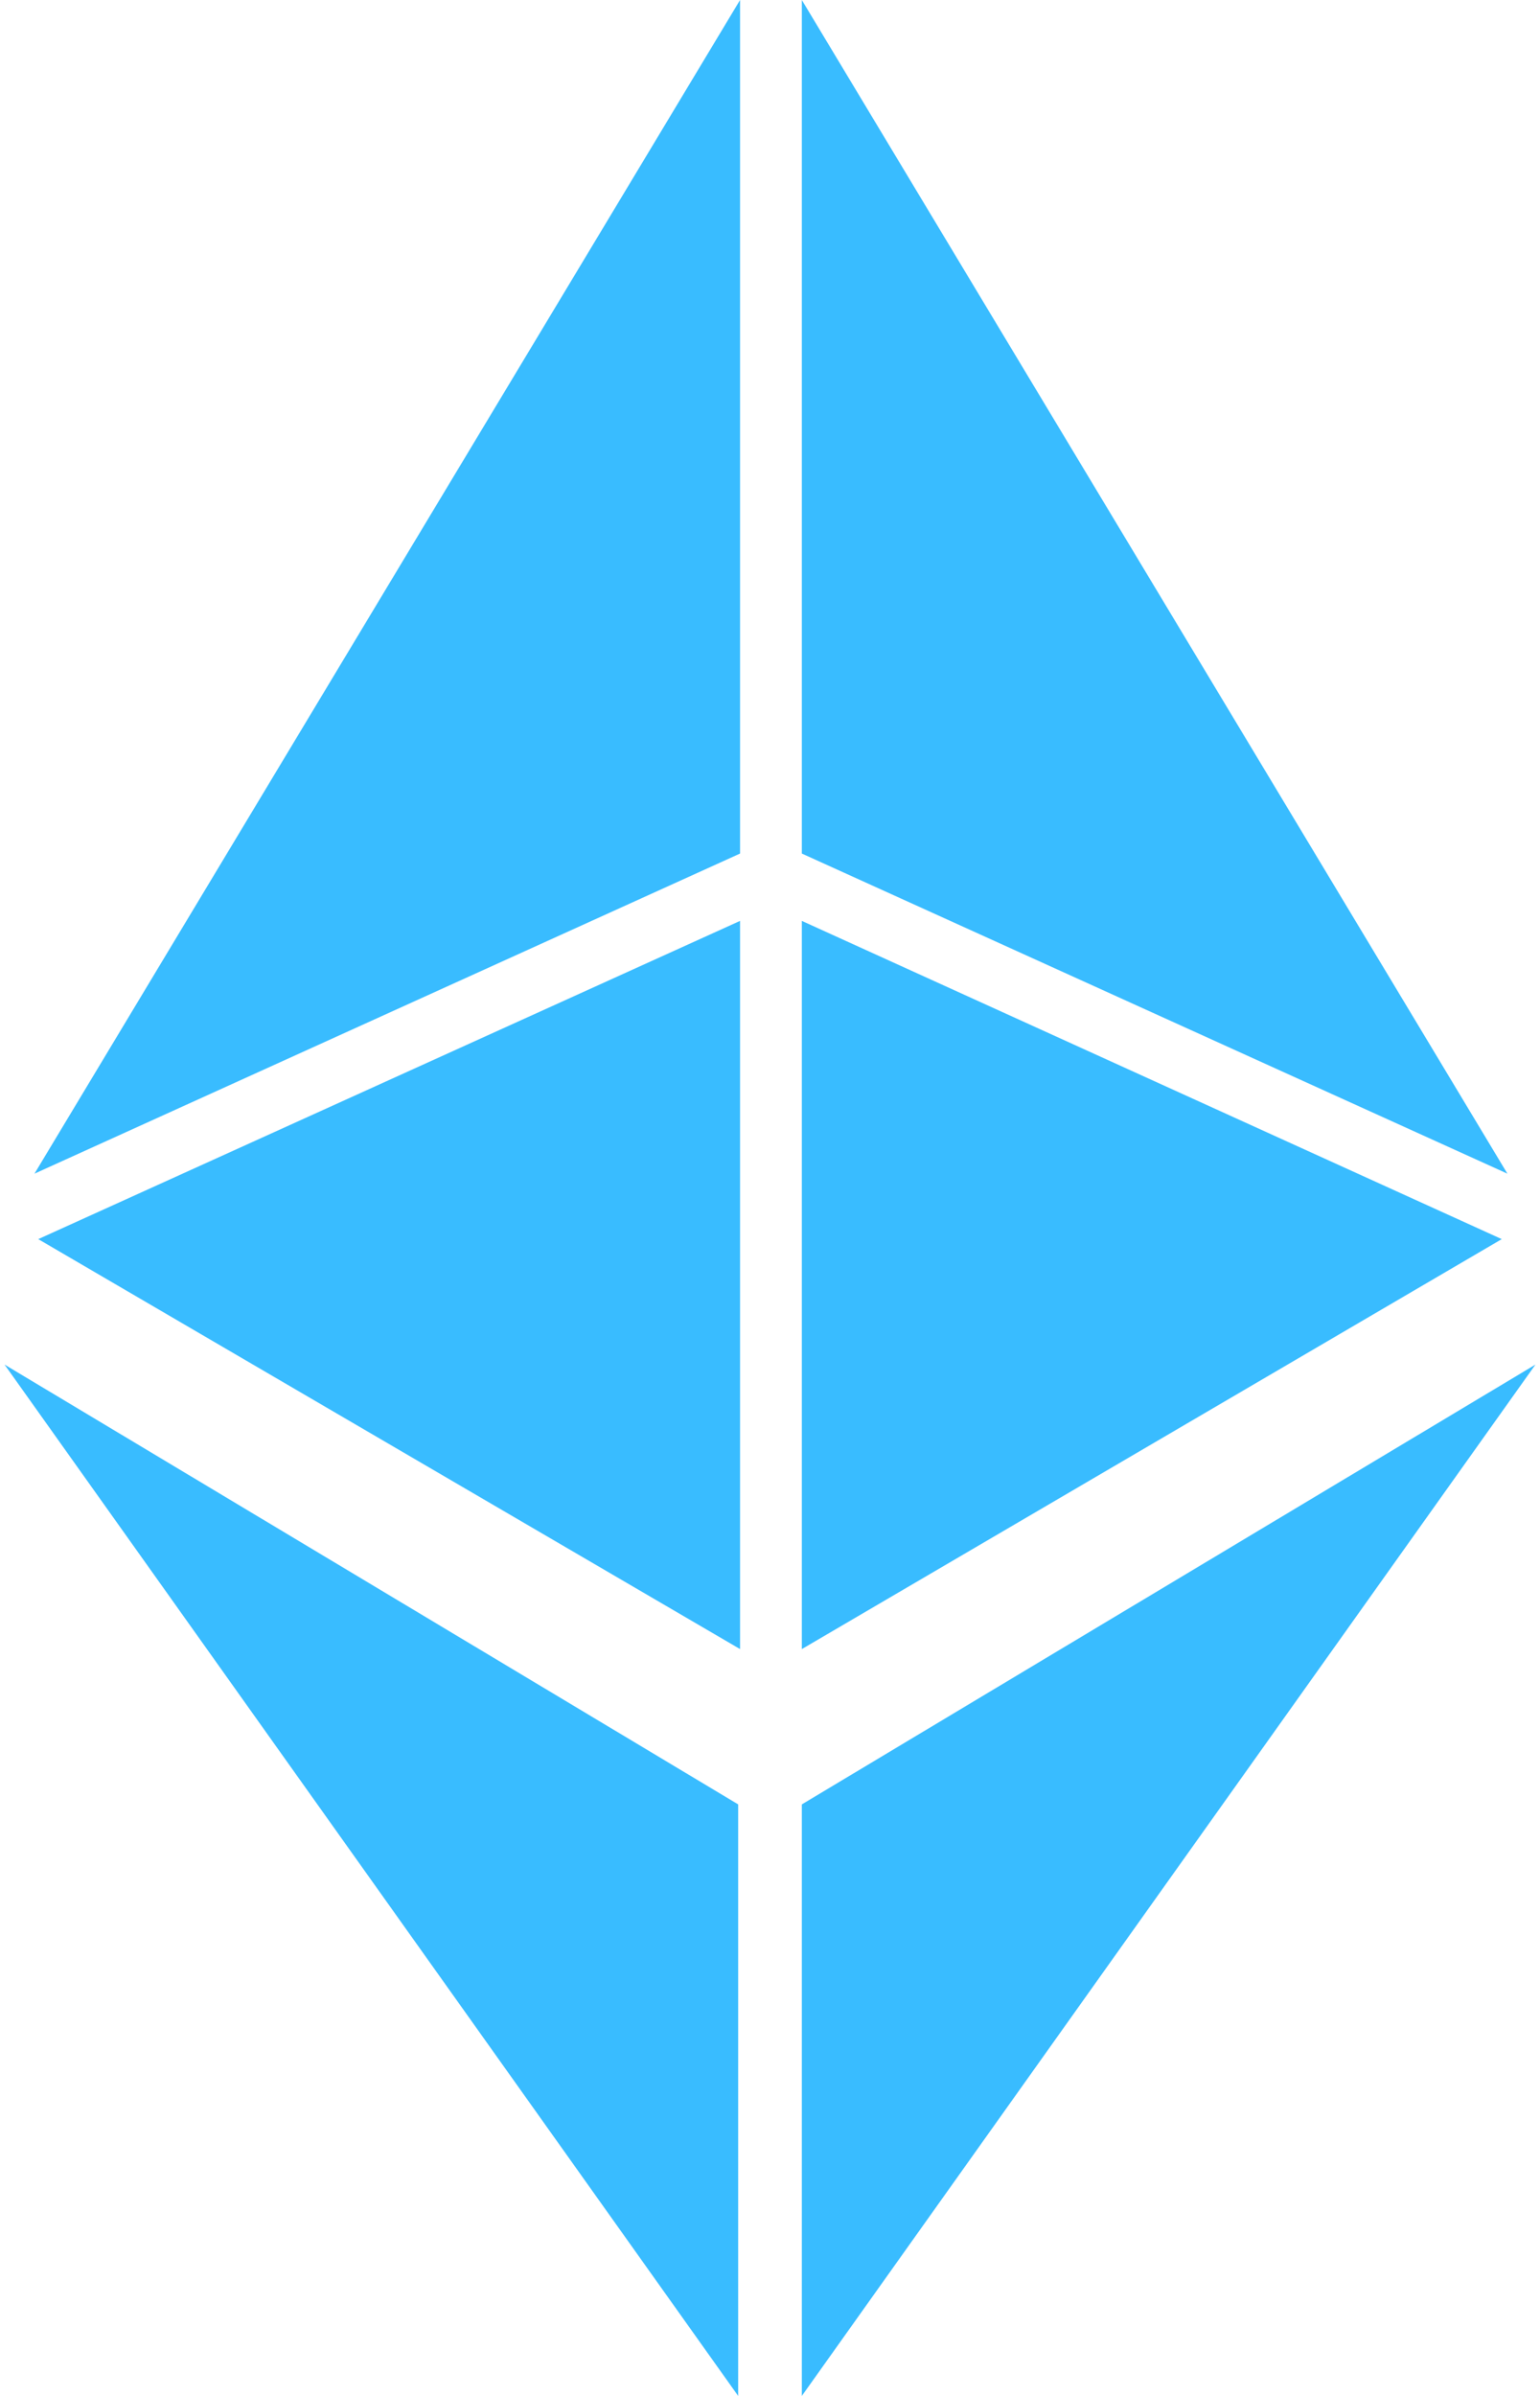 <svg width="18" height="28" viewBox="0 0 18 28" fill="none" xmlns="http://www.w3.org/2000/svg">
<path d="M9.372 21.087V28L17.947 15.947L9.372 21.087ZM17.619 13.716L9.372 0V9.975L17.619 13.716ZM9.372 10.762V19.272L17.553 14.481L9.372 10.762ZM0.403 13.716L8.65 0V9.975L0.403 13.716ZM8.65 10.762V19.272L0.447 14.481L8.65 10.762ZM8.628 21.087V28L0.053 15.947L8.628 21.087Z" fill="#39BCFF"/>
</svg>
